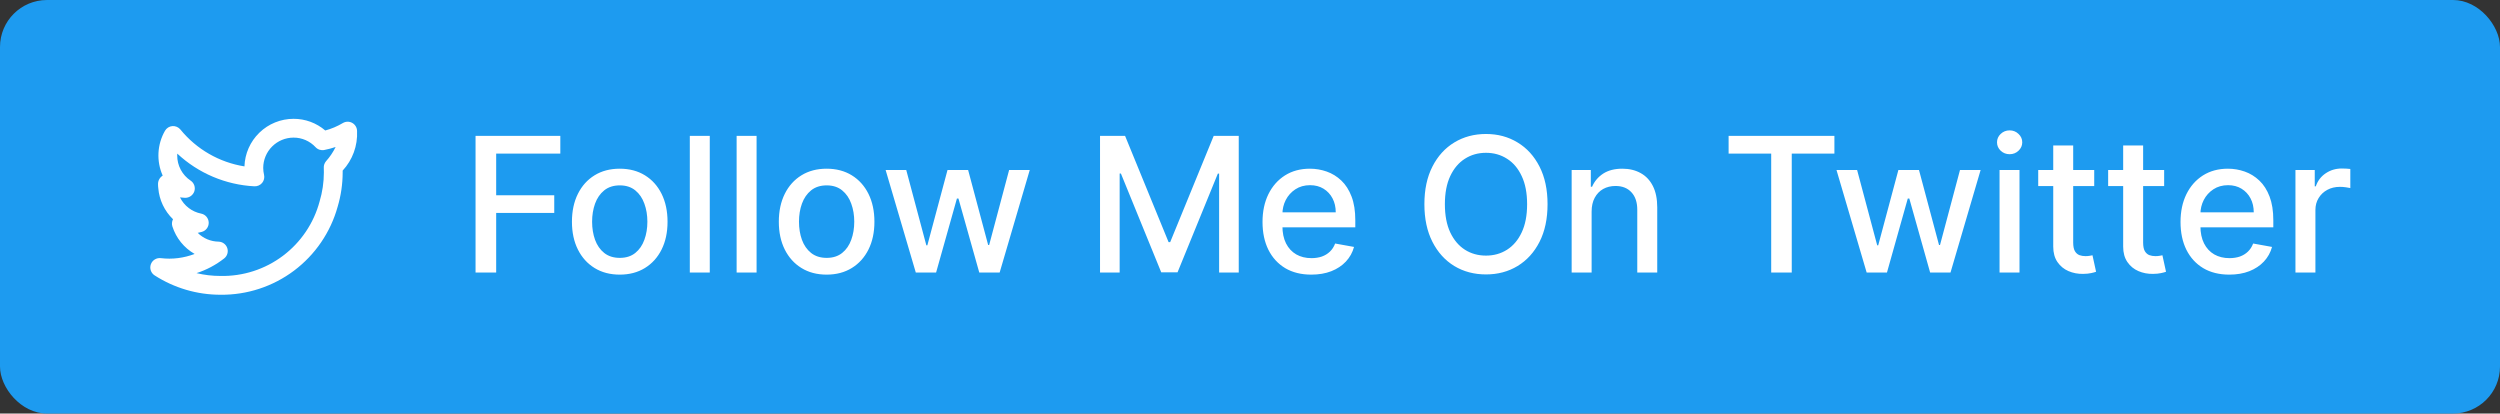 <svg width="266" height="44" viewBox="0 0 266 44" fill="none" xmlns="http://www.w3.org/2000/svg">
<rect x="0" y="0" width="266" height="44" fill="#333333" stroke="none"/>
<rect width="266" height="44" rx="5" fill="#1D9BF0"/>
<path d="M37.991 13.95C37.991 13.774 37.945 13.6 37.856 13.447C37.767 13.295 37.639 13.168 37.486 13.081C37.332 12.993 37.158 12.948 36.982 12.95C36.805 12.952 36.632 13.001 36.48 13.091C35.895 13.439 35.265 13.706 34.607 13.884C33.668 13.078 32.471 12.637 31.233 12.642C29.876 12.643 28.572 13.172 27.598 14.117C26.623 15.062 26.054 16.348 26.01 17.705C23.334 17.278 20.908 15.882 19.196 13.781C19.093 13.656 18.961 13.558 18.812 13.494C18.663 13.43 18.501 13.404 18.339 13.416C18.177 13.429 18.021 13.482 17.884 13.569C17.748 13.656 17.634 13.775 17.554 13.916C17.141 14.636 16.904 15.443 16.862 16.271C16.82 17.1 16.974 17.927 17.311 18.685L17.309 18.686C17.158 18.78 17.033 18.911 16.946 19.066C16.859 19.222 16.814 19.397 16.814 19.575C16.813 19.722 16.821 19.869 16.841 20.015C16.943 21.273 17.501 22.451 18.409 23.327C18.348 23.445 18.31 23.573 18.299 23.705C18.287 23.837 18.302 23.97 18.343 24.097C18.739 25.331 19.581 26.373 20.705 27.018C19.563 27.46 18.331 27.614 17.115 27.467C16.89 27.439 16.662 27.488 16.469 27.606C16.276 27.724 16.128 27.905 16.051 28.118C15.974 28.331 15.971 28.564 16.044 28.779C16.116 28.994 16.259 29.177 16.45 29.3C18.54 30.646 20.974 31.362 23.46 31.361C26.279 31.393 29.03 30.492 31.284 28.799C33.538 27.105 35.17 24.715 35.925 21.998C36.278 20.815 36.458 19.587 36.46 18.352C36.46 18.286 36.46 18.219 36.459 18.151C36.981 17.588 37.386 16.927 37.649 16.205C37.912 15.484 38.028 14.717 37.991 13.95V13.95ZM34.684 17.162C34.519 17.358 34.436 17.609 34.451 17.864C34.461 18.029 34.46 18.195 34.46 18.352C34.458 19.395 34.305 20.433 34.006 21.433C33.389 23.744 32.015 25.782 30.103 27.219C28.191 28.657 25.852 29.411 23.46 29.361C22.601 29.362 21.745 29.261 20.909 29.061C21.975 28.717 22.971 28.188 23.852 27.497C24.014 27.369 24.133 27.195 24.191 26.997C24.25 26.799 24.247 26.587 24.181 26.392C24.115 26.196 23.99 26.026 23.823 25.904C23.657 25.782 23.456 25.715 23.25 25.711C22.419 25.698 21.625 25.363 21.036 24.776C21.186 24.748 21.334 24.713 21.481 24.671C21.697 24.609 21.887 24.477 22.018 24.295C22.15 24.113 22.216 23.892 22.207 23.668C22.198 23.443 22.113 23.229 21.967 23.058C21.821 22.887 21.622 22.771 21.401 22.727C20.919 22.632 20.465 22.427 20.075 22.128C19.684 21.828 19.369 21.443 19.151 21.002C19.332 21.027 19.514 21.042 19.696 21.048C19.913 21.051 20.125 20.985 20.302 20.86C20.478 20.735 20.611 20.557 20.68 20.352C20.746 20.144 20.742 19.921 20.67 19.716C20.598 19.511 20.461 19.335 20.279 19.215C19.839 18.922 19.479 18.524 19.231 18.058C18.982 17.591 18.853 17.07 18.855 16.542C18.855 16.476 18.857 16.409 18.861 16.344C21.103 18.434 24.01 19.666 27.07 19.823C27.225 19.829 27.379 19.8 27.52 19.738C27.662 19.676 27.788 19.583 27.888 19.465C27.987 19.346 28.057 19.206 28.093 19.055C28.129 18.904 28.129 18.747 28.094 18.597C28.037 18.358 28.007 18.114 28.007 17.868C28.008 17.013 28.348 16.192 28.953 15.588C29.558 14.983 30.378 14.643 31.233 14.642C31.674 14.64 32.109 14.73 32.513 14.906C32.916 15.082 33.279 15.339 33.578 15.662C33.693 15.786 33.839 15.879 34 15.931C34.161 15.983 34.333 15.993 34.499 15.96C34.91 15.88 35.315 15.772 35.711 15.638C35.441 16.191 35.095 16.704 34.684 17.162V17.162Z" fill="white"/>
<path d="M50.598 29V14.454H59.618V16.344H52.793V20.776H58.972V22.658H52.793V29H50.598ZM65.941 29.22C64.918 29.22 64.025 28.986 63.263 28.517C62.501 28.048 61.909 27.392 61.488 26.55C61.066 25.707 60.855 24.722 60.855 23.595C60.855 22.463 61.066 21.474 61.488 20.626C61.909 19.779 62.501 19.121 63.263 18.652C64.025 18.183 64.918 17.949 65.941 17.949C66.963 17.949 67.856 18.183 68.618 18.652C69.381 19.121 69.972 19.779 70.394 20.626C70.815 21.474 71.026 22.463 71.026 23.595C71.026 24.722 70.815 25.707 70.394 26.55C69.972 27.392 69.381 28.048 68.618 28.517C67.856 28.986 66.963 29.22 65.941 29.22ZM65.948 27.438C66.611 27.438 67.16 27.262 67.596 26.912C68.031 26.562 68.353 26.095 68.561 25.513C68.775 24.93 68.881 24.289 68.881 23.588C68.881 22.892 68.775 22.253 68.561 21.671C68.353 21.083 68.031 20.612 67.596 20.257C67.16 19.902 66.611 19.724 65.948 19.724C65.28 19.724 64.726 19.902 64.286 20.257C63.85 20.612 63.526 21.083 63.313 21.671C63.105 22.253 63 22.892 63 23.588C63 24.289 63.105 24.93 63.313 25.513C63.526 26.095 63.85 26.562 64.286 26.912C64.726 27.262 65.28 27.438 65.948 27.438ZM75.52 14.454V29H73.396V14.454H75.52ZM80.5 14.454V29H78.377V14.454H80.5ZM87.952 29.22C86.93 29.22 86.037 28.986 85.275 28.517C84.513 28.048 83.921 27.392 83.499 26.55C83.078 25.707 82.867 24.722 82.867 23.595C82.867 22.463 83.078 21.474 83.499 20.626C83.921 19.779 84.513 19.121 85.275 18.652C86.037 18.183 86.93 17.949 87.952 17.949C88.975 17.949 89.868 18.183 90.63 18.652C91.392 19.121 91.984 19.779 92.406 20.626C92.827 21.474 93.038 22.463 93.038 23.595C93.038 24.722 92.827 25.707 92.406 26.55C91.984 27.392 91.392 28.048 90.63 28.517C89.868 28.986 88.975 29.22 87.952 29.22ZM87.96 27.438C88.622 27.438 89.172 27.262 89.607 26.912C90.043 26.562 90.365 26.095 90.573 25.513C90.786 24.93 90.893 24.289 90.893 23.588C90.893 22.892 90.786 22.253 90.573 21.671C90.365 21.083 90.043 20.612 89.607 20.257C89.172 19.902 88.622 19.724 87.96 19.724C87.292 19.724 86.738 19.902 86.298 20.257C85.862 20.612 85.538 21.083 85.325 21.671C85.116 22.253 85.012 22.892 85.012 23.588C85.012 24.289 85.116 24.93 85.325 25.513C85.538 26.095 85.862 26.562 86.298 26.912C86.738 27.262 87.292 27.438 87.96 27.438ZM97.441 29L94.231 18.091H96.425L98.563 26.102H98.67L100.815 18.091H103.009L105.14 26.067H105.246L107.37 18.091H109.565L106.362 29H104.195L101.979 21.124H101.816L99.6 29H97.441ZM117.043 14.454H119.707L124.337 25.761H124.508L129.138 14.454H131.802V29H129.714V18.474H129.579L125.289 28.979H123.556L119.266 18.467H119.131V29H117.043V14.454ZM139.524 29.22C138.449 29.22 137.523 28.991 136.747 28.531C135.975 28.067 135.378 27.416 134.957 26.578C134.54 25.735 134.332 24.748 134.332 23.616C134.332 22.499 134.54 21.514 134.957 20.662C135.378 19.81 135.966 19.144 136.718 18.666C137.476 18.188 138.361 17.949 139.375 17.949C139.99 17.949 140.587 18.051 141.164 18.254C141.742 18.458 142.261 18.777 142.72 19.213C143.179 19.649 143.541 20.215 143.806 20.91C144.072 21.602 144.204 22.442 144.204 23.432V24.185H135.532V22.594H142.123C142.123 22.035 142.01 21.54 141.782 21.109C141.555 20.674 141.235 20.331 140.824 20.079C140.416 19.829 139.938 19.703 139.389 19.703C138.792 19.703 138.271 19.85 137.826 20.143C137.386 20.432 137.045 20.811 136.804 21.28C136.567 21.744 136.449 22.248 136.449 22.793V24.035C136.449 24.765 136.576 25.385 136.832 25.896C137.092 26.408 137.455 26.798 137.919 27.068C138.383 27.333 138.925 27.466 139.545 27.466C139.948 27.466 140.315 27.409 140.646 27.296C140.977 27.177 141.264 27.002 141.505 26.77C141.747 26.538 141.931 26.251 142.059 25.91L144.069 26.273C143.908 26.865 143.619 27.383 143.203 27.828C142.791 28.268 142.272 28.612 141.647 28.858C141.027 29.099 140.319 29.22 139.524 29.22ZM164.659 21.727C164.659 23.28 164.375 24.616 163.806 25.733C163.238 26.846 162.459 27.703 161.47 28.304C160.485 28.901 159.365 29.199 158.11 29.199C156.851 29.199 155.726 28.901 154.737 28.304C153.752 27.703 152.975 26.843 152.407 25.726C151.839 24.608 151.555 23.276 151.555 21.727C151.555 20.174 151.839 18.841 152.407 17.729C152.975 16.611 153.752 15.754 154.737 15.158C155.726 14.556 156.851 14.256 158.11 14.256C159.365 14.256 160.485 14.556 161.47 15.158C162.459 15.754 163.238 16.611 163.806 17.729C164.375 18.841 164.659 20.174 164.659 21.727ZM162.485 21.727C162.485 20.544 162.294 19.547 161.91 18.737C161.531 17.923 161.011 17.307 160.348 16.891C159.69 16.469 158.944 16.259 158.11 16.259C157.272 16.259 156.524 16.469 155.866 16.891C155.208 17.307 154.687 17.923 154.304 18.737C153.925 19.547 153.735 20.544 153.735 21.727C153.735 22.911 153.925 23.91 154.304 24.724C154.687 25.534 155.208 26.15 155.866 26.571C156.524 26.988 157.272 27.196 158.11 27.196C158.944 27.196 159.69 26.988 160.348 26.571C161.011 26.15 161.531 25.534 161.91 24.724C162.294 23.91 162.485 22.911 162.485 21.727ZM169.348 22.523V29H167.224V18.091H169.263V19.866H169.398C169.649 19.289 170.042 18.825 170.577 18.474C171.116 18.124 171.796 17.949 172.615 17.949C173.358 17.949 174.009 18.105 174.568 18.418C175.127 18.725 175.56 19.185 175.868 19.796C176.176 20.406 176.33 21.162 176.33 22.061V29H174.206V22.317C174.206 21.526 174 20.908 173.588 20.463C173.176 20.013 172.61 19.788 171.891 19.788C171.398 19.788 170.96 19.895 170.577 20.108C170.198 20.321 169.897 20.634 169.675 21.046C169.457 21.453 169.348 21.945 169.348 22.523ZM183.924 16.344V14.454H195.181V16.344H190.642V29H188.455V16.344H183.924ZM198.613 29L195.403 18.091H197.597L199.735 26.102H199.842L201.987 18.091H204.181L206.312 26.067H206.418L208.542 18.091H210.737L207.533 29H205.367L203.151 21.124H202.988L200.772 29H198.613ZM212.752 29V18.091H214.875V29H212.752ZM213.824 16.408C213.455 16.408 213.138 16.285 212.873 16.038C212.612 15.787 212.482 15.489 212.482 15.143C212.482 14.793 212.612 14.495 212.873 14.249C213.138 13.998 213.455 13.872 213.824 13.872C214.194 13.872 214.508 13.998 214.769 14.249C215.034 14.495 215.167 14.793 215.167 15.143C215.167 15.489 215.034 15.787 214.769 16.038C214.508 16.285 214.194 16.408 213.824 16.408ZM222.825 18.091V19.796H216.866V18.091H222.825ZM218.464 15.477H220.587V25.797C220.587 26.209 220.649 26.519 220.772 26.727C220.895 26.931 221.054 27.07 221.248 27.146C221.447 27.217 221.662 27.253 221.894 27.253C222.065 27.253 222.214 27.241 222.342 27.217C222.469 27.194 222.569 27.175 222.64 27.16L223.023 28.915C222.9 28.962 222.725 29.009 222.498 29.057C222.271 29.109 221.987 29.137 221.646 29.142C221.087 29.151 220.566 29.052 220.083 28.844C219.6 28.635 219.21 28.313 218.911 27.878C218.613 27.442 218.464 26.895 218.464 26.237V15.477ZM230.266 18.091V19.796H224.307V18.091H230.266ZM225.905 15.477H228.029V25.797C228.029 26.209 228.09 26.519 228.213 26.727C228.337 26.931 228.495 27.07 228.689 27.146C228.888 27.217 229.104 27.253 229.336 27.253C229.506 27.253 229.655 27.241 229.783 27.217C229.911 27.194 230.01 27.175 230.081 27.16L230.465 28.915C230.342 28.962 230.167 29.009 229.939 29.057C229.712 29.109 229.428 29.137 229.087 29.142C228.528 29.151 228.007 29.052 227.525 28.844C227.042 28.635 226.651 28.313 226.353 27.878C226.054 27.442 225.905 26.895 225.905 26.237V15.477ZM237.2 29.22C236.125 29.22 235.199 28.991 234.423 28.531C233.651 28.067 233.054 27.416 232.633 26.578C232.216 25.735 232.008 24.748 232.008 23.616C232.008 22.499 232.216 21.514 232.633 20.662C233.054 19.81 233.641 19.144 234.394 18.666C235.152 18.188 236.037 17.949 237.05 17.949C237.666 17.949 238.263 18.051 238.84 18.254C239.418 18.458 239.936 18.777 240.396 19.213C240.855 19.649 241.217 20.215 241.482 20.91C241.747 21.602 241.88 22.442 241.88 23.432V24.185H233.208V22.594H239.799C239.799 22.035 239.685 21.54 239.458 21.109C239.231 20.674 238.911 20.331 238.499 20.079C238.092 19.829 237.614 19.703 237.065 19.703C236.468 19.703 235.947 19.85 235.502 20.143C235.062 20.432 234.721 20.811 234.479 21.28C234.243 21.744 234.124 22.248 234.124 22.793V24.035C234.124 24.765 234.252 25.385 234.508 25.896C234.768 26.408 235.13 26.798 235.594 27.068C236.058 27.333 236.601 27.466 237.221 27.466C237.623 27.466 237.99 27.409 238.322 27.296C238.653 27.177 238.94 27.002 239.181 26.77C239.423 26.538 239.607 26.251 239.735 25.91L241.745 26.273C241.584 26.865 241.295 27.383 240.879 27.828C240.467 28.268 239.948 28.612 239.323 28.858C238.703 29.099 237.995 29.22 237.2 29.22ZM244.236 29V18.091H246.289V19.824H246.402C246.601 19.237 246.952 18.775 247.453 18.439C247.96 18.098 248.533 17.928 249.172 17.928C249.305 17.928 249.461 17.932 249.641 17.942C249.826 17.951 249.97 17.963 250.074 17.977V20.009C249.989 19.985 249.837 19.959 249.62 19.93C249.402 19.897 249.184 19.881 248.966 19.881C248.464 19.881 248.017 19.987 247.624 20.2C247.236 20.409 246.928 20.7 246.701 21.074C246.473 21.443 246.36 21.865 246.36 22.338V29H244.236Z" fill="white"/>
</svg>
